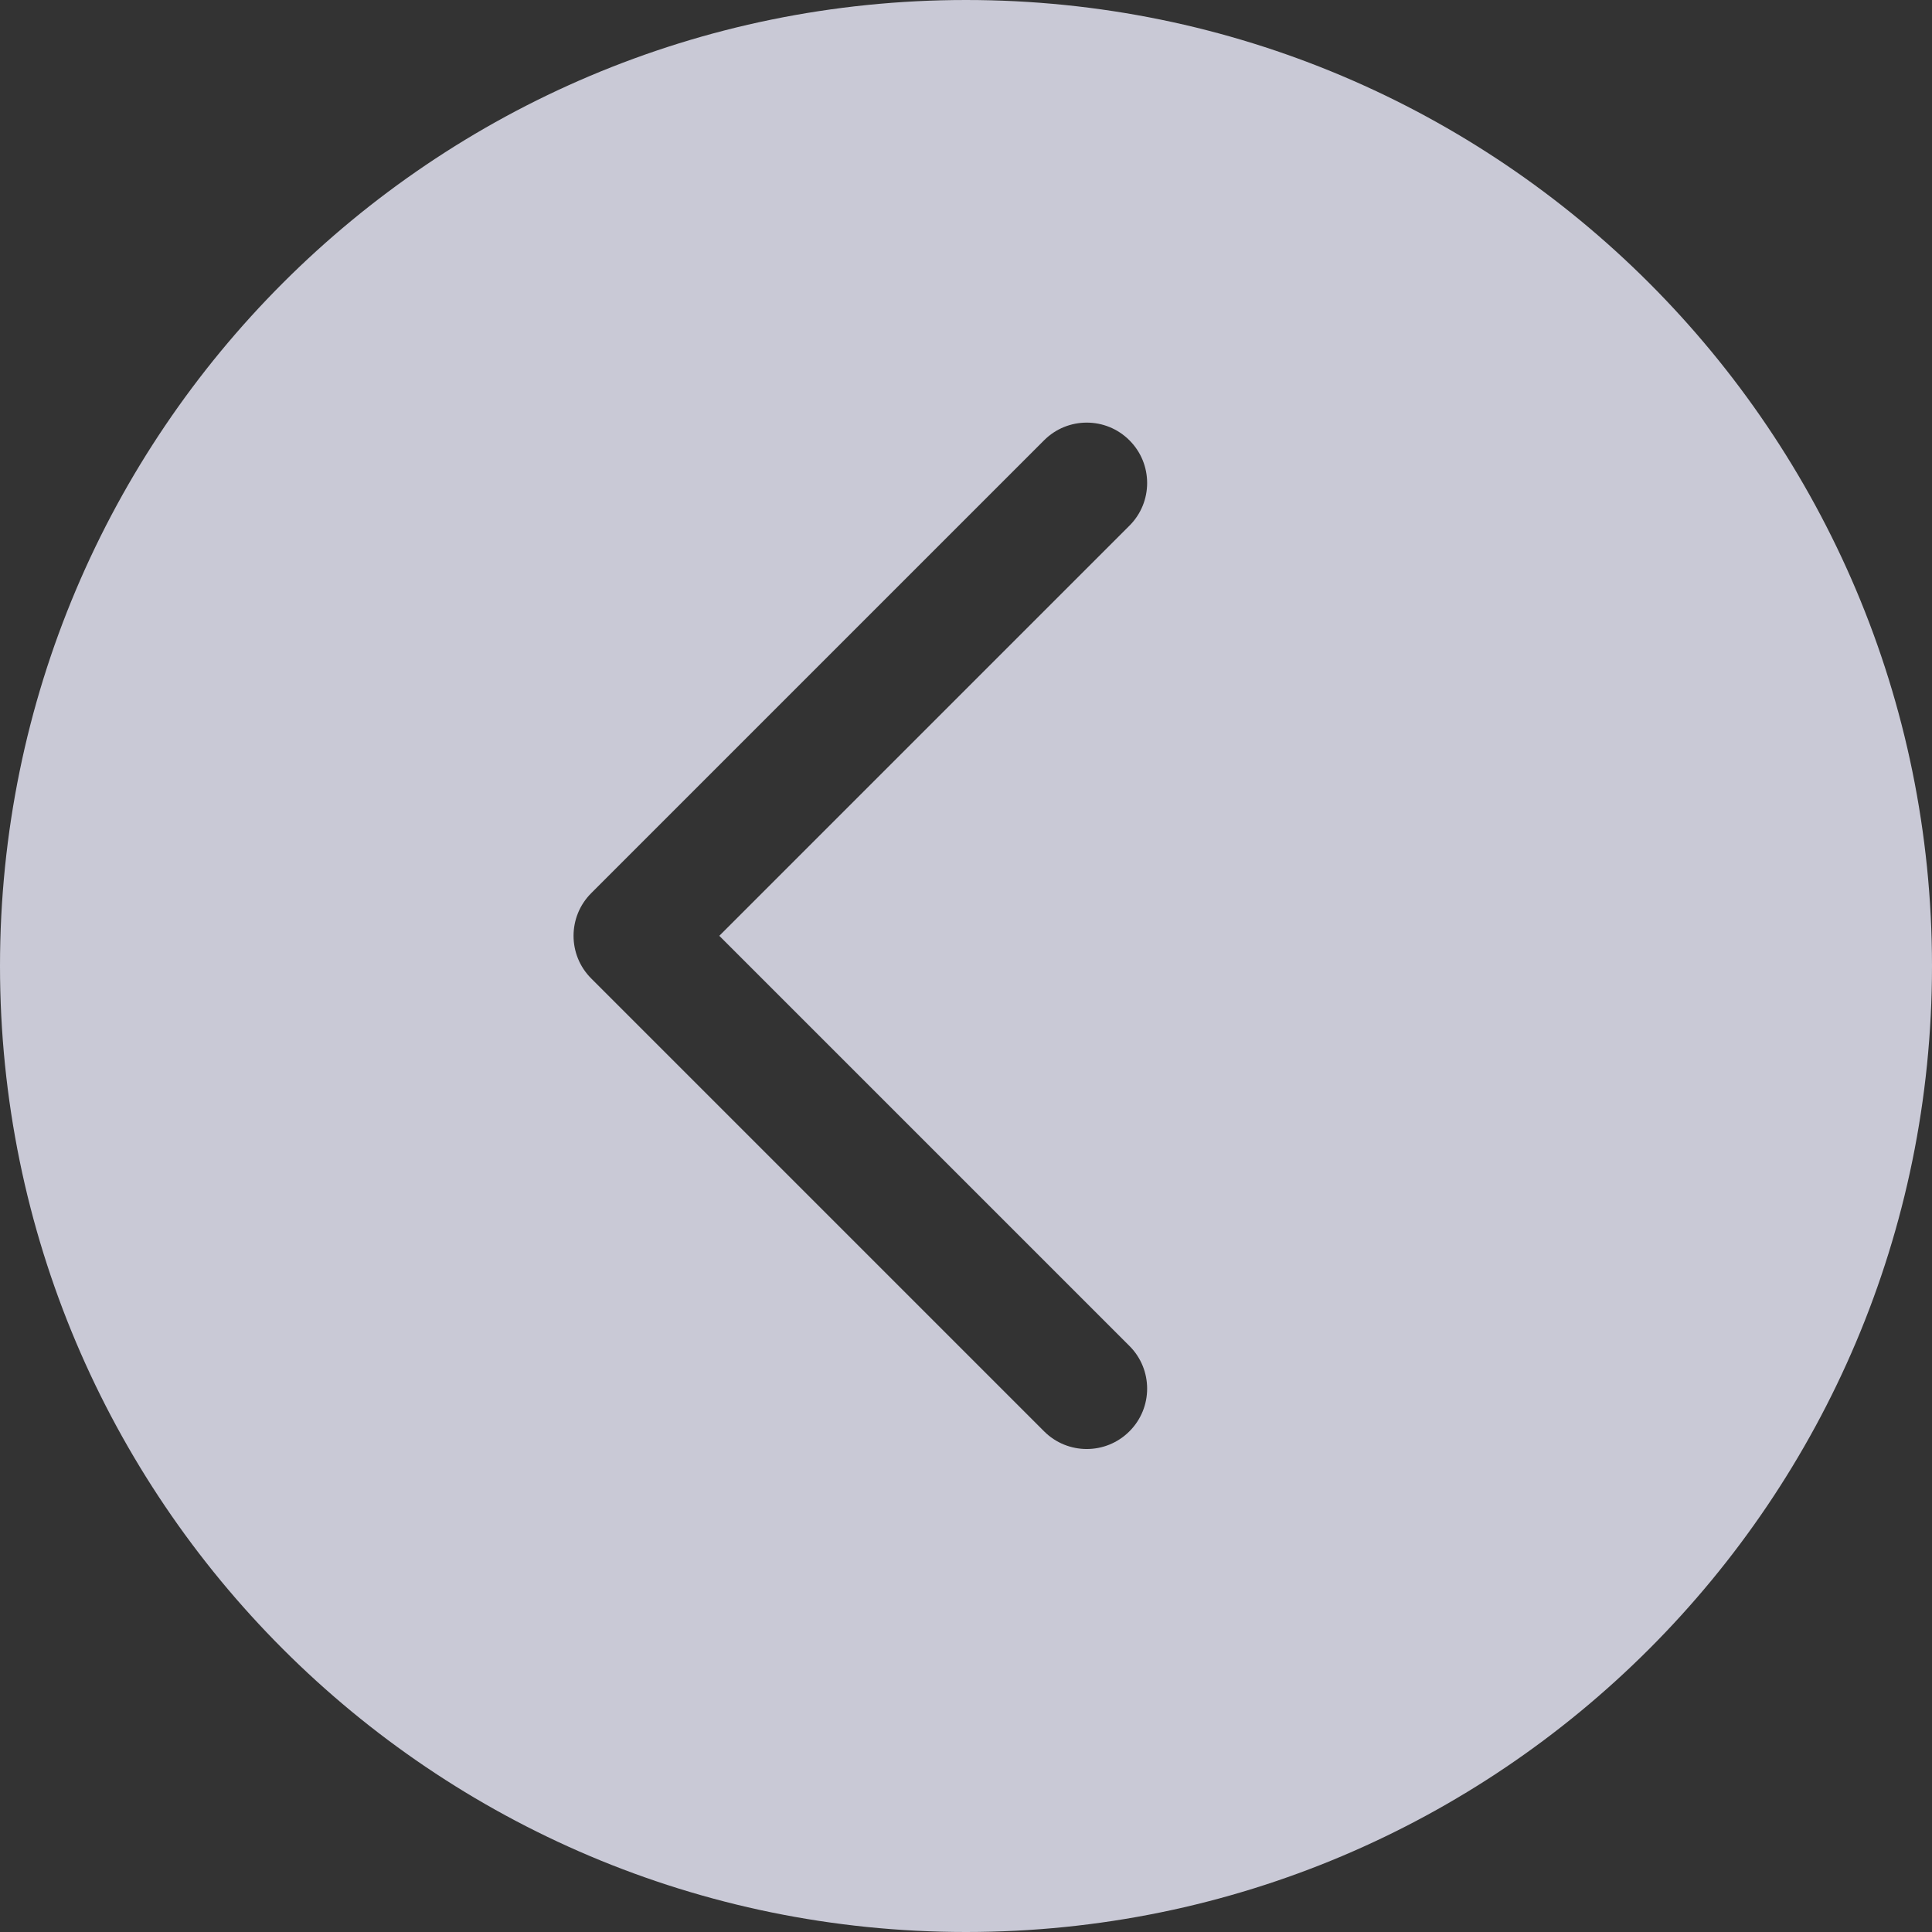 <svg width="32" height="32" viewBox="0 0 32 32" fill="none" xmlns="http://www.w3.org/2000/svg">
<rect x="0" y="0" width="32" height="32" fill="#333333" stroke="none"/>
<path fill-rule="evenodd" clip-rule="evenodd" d="M16 32C24.837 32 32 24.837 32 16C32 7.163 24.837 -6.26248e-07 16 -1.39876e-06C7.163 -2.17128e-06 2.17128e-06 7.163 1.39876e-06 16C6.26249e-07 24.837 7.163 32 16 32ZM17.293 23.707C17.683 24.098 18.317 24.098 18.707 23.707C19.098 23.317 19.098 22.683 18.707 22.293L11.914 15.5L18.707 8.707C19.098 8.317 19.098 7.683 18.707 7.293C18.317 6.902 17.683 6.902 17.293 7.293L9.793 14.793C9.402 15.183 9.402 15.817 9.793 16.207L17.293 23.707Z" fill="#EFEFFF" fill-opacity="0.8"/>
</svg>
